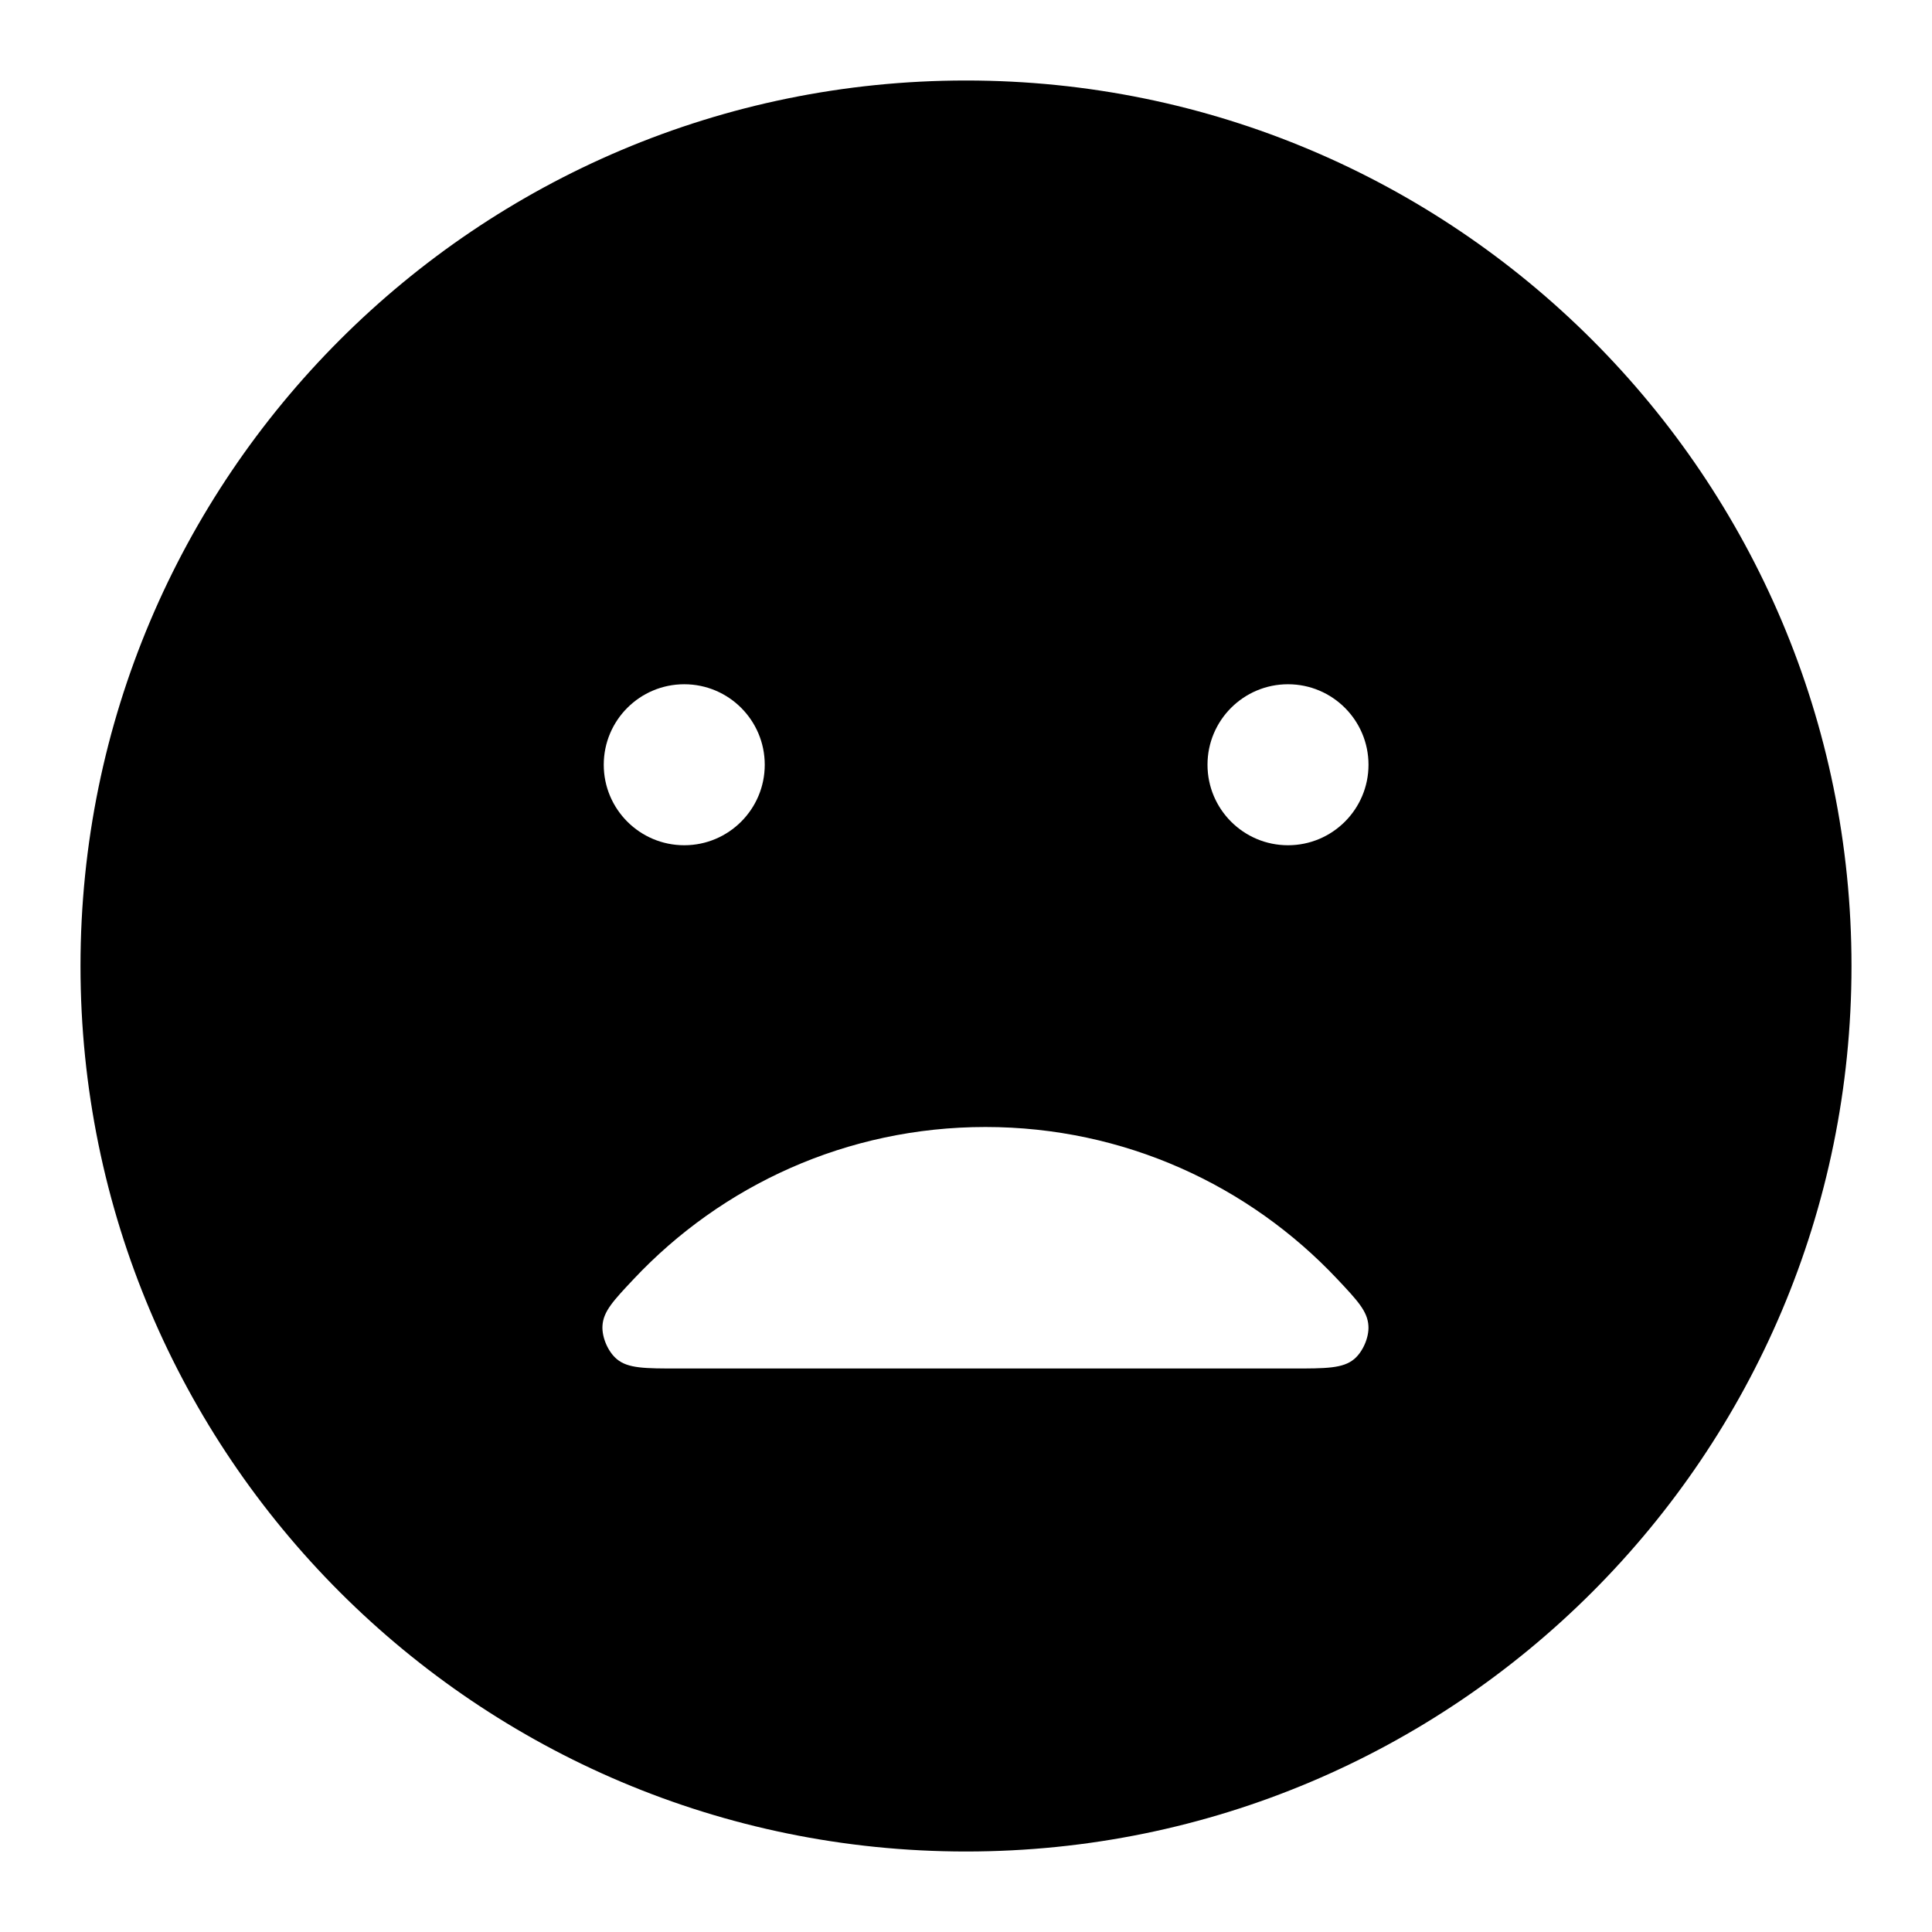 <svg width="24" height="24" viewBox="0 0 24 24" fill="none" xmlns="http://www.w3.org/2000/svg">
<path fill-rule="evenodd" clip-rule="evenodd" d="M12 23C18.075 23 23 18.075 23 12C23 5.925 18.075 1 12 1C5.925 1 1 5.925 1 12C1 18.075 5.925 23 12 23ZM16.052 17C16.472 17 16.682 17 16.822 16.883C16.93 16.792 17.008 16.613 16.999 16.471C16.989 16.29 16.864 16.157 16.613 15.89C15.518 14.726 13.965 14 12.242 14C10.518 14 8.965 14.726 7.871 15.89C7.62 16.157 7.494 16.29 7.484 16.471C7.476 16.613 7.553 16.792 7.662 16.883C7.801 17 8.011 17 8.431 17H16.052ZM17 9.5C17 10.052 16.552 10.5 16 10.5C15.448 10.5 15 10.052 15 9.5C15 8.948 15.448 8.5 16 8.5C16.552 8.5 17 8.948 17 9.5ZM9.5 9.5C9.5 10.052 9.052 10.5 8.5 10.5C7.948 10.5 7.5 10.052 7.5 9.5C7.5 8.948 7.948 8.5 8.5 8.5C9.052 8.5 9.5 8.948 9.5 9.5Z" fill="black"/>
</svg>
